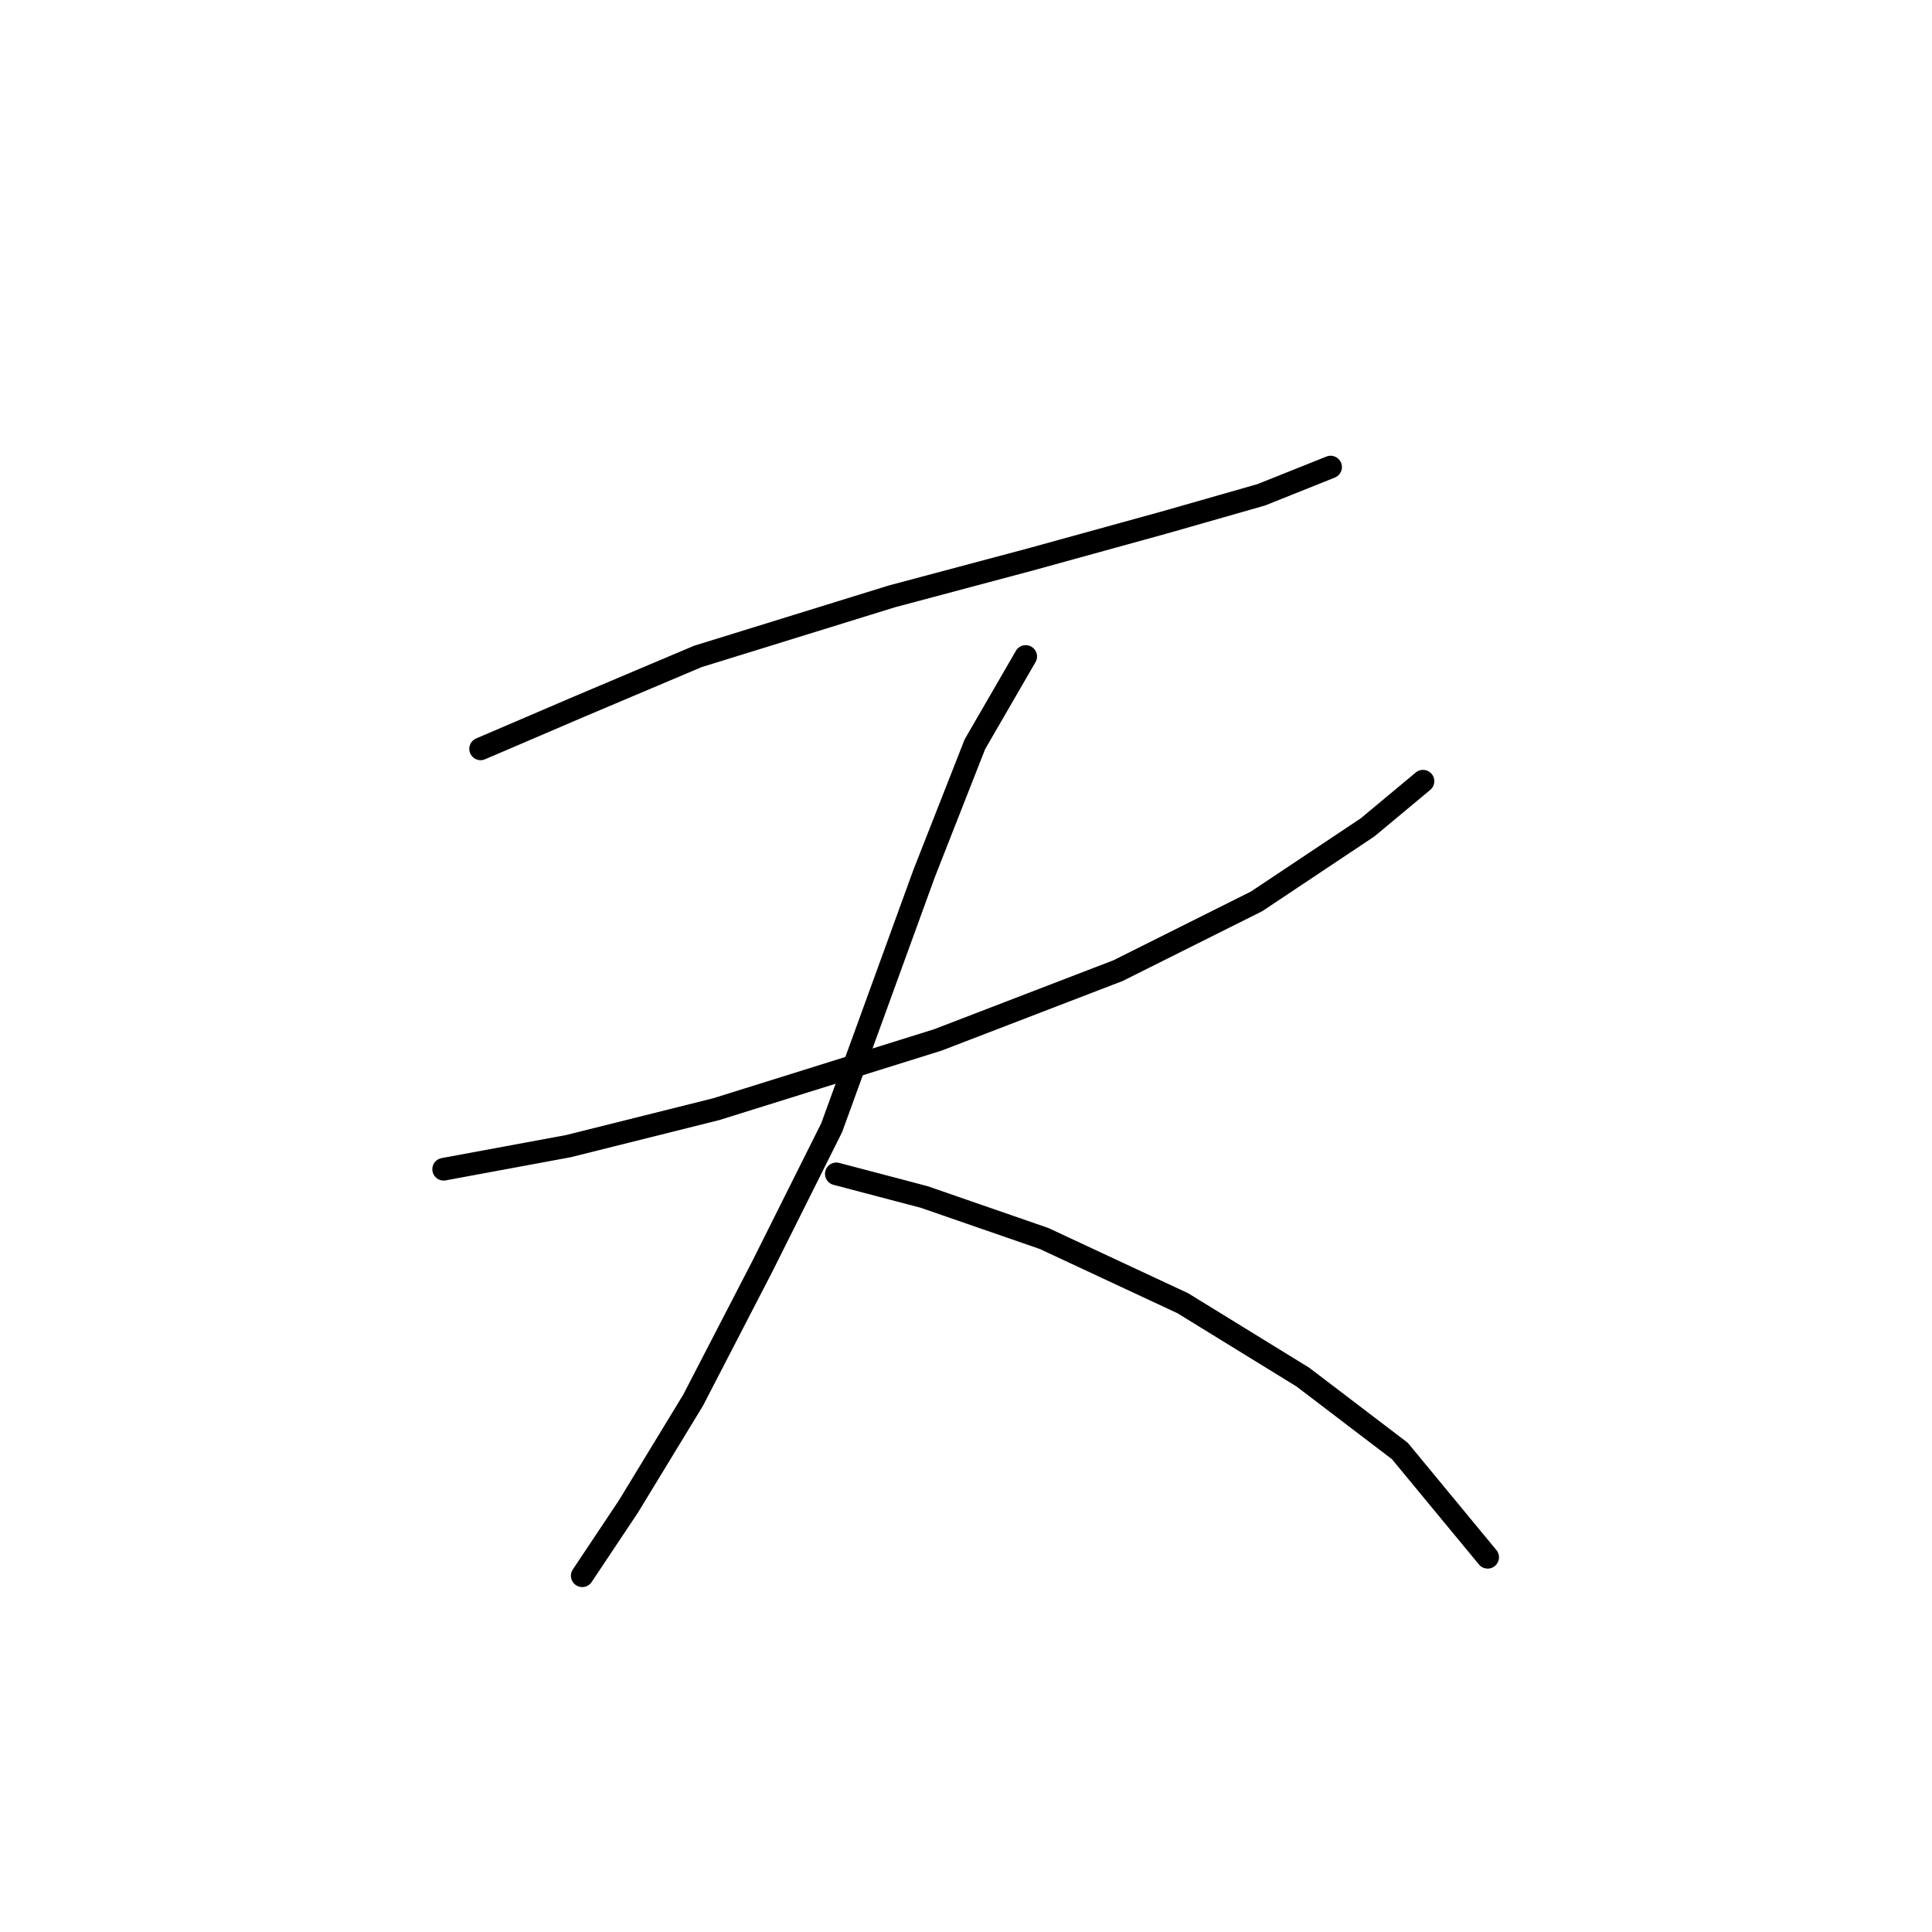 <?xml version="1.0" standalone="no"?>
    <svg width="256" height="256" xmlns="http://www.w3.org/2000/svg" version="1.1">
    <polyline stroke="black" stroke-width="3" stroke-linecap="round" fill="transparent" stroke-linejoin="round" points="63.683 99.228 76.537 93.719 92.452 86.986 118.161 79.028 136.524 74.131 154.276 69.235 167.13 65.562 176.312 61.889 176.312 61.889 " />
        <polyline stroke="black" stroke-width="3" stroke-linecap="round" fill="transparent" stroke-linejoin="round" points="58.786 154.93 75.313 151.87 94.901 146.973 124.282 137.791 148.155 128.61 166.518 119.428 181.209 109.634 188.554 103.513 188.554 103.513 " />
        <polyline stroke="black" stroke-width="3" stroke-linecap="round" fill="transparent" stroke-linejoin="round" points="135.912 86.986 129.179 98.616 122.446 115.755 110.204 149.421 101.022 167.785 91.84 185.536 83.271 199.615 77.149 208.796 77.149 208.796 " />
        <polyline stroke="black" stroke-width="3" stroke-linecap="round" fill="transparent" stroke-linejoin="round" points="110.816 155.543 122.446 158.603 138.361 164.112 156.724 172.682 172.639 182.475 185.494 192.269 197.124 206.348 197.124 206.348 " />
        </svg>